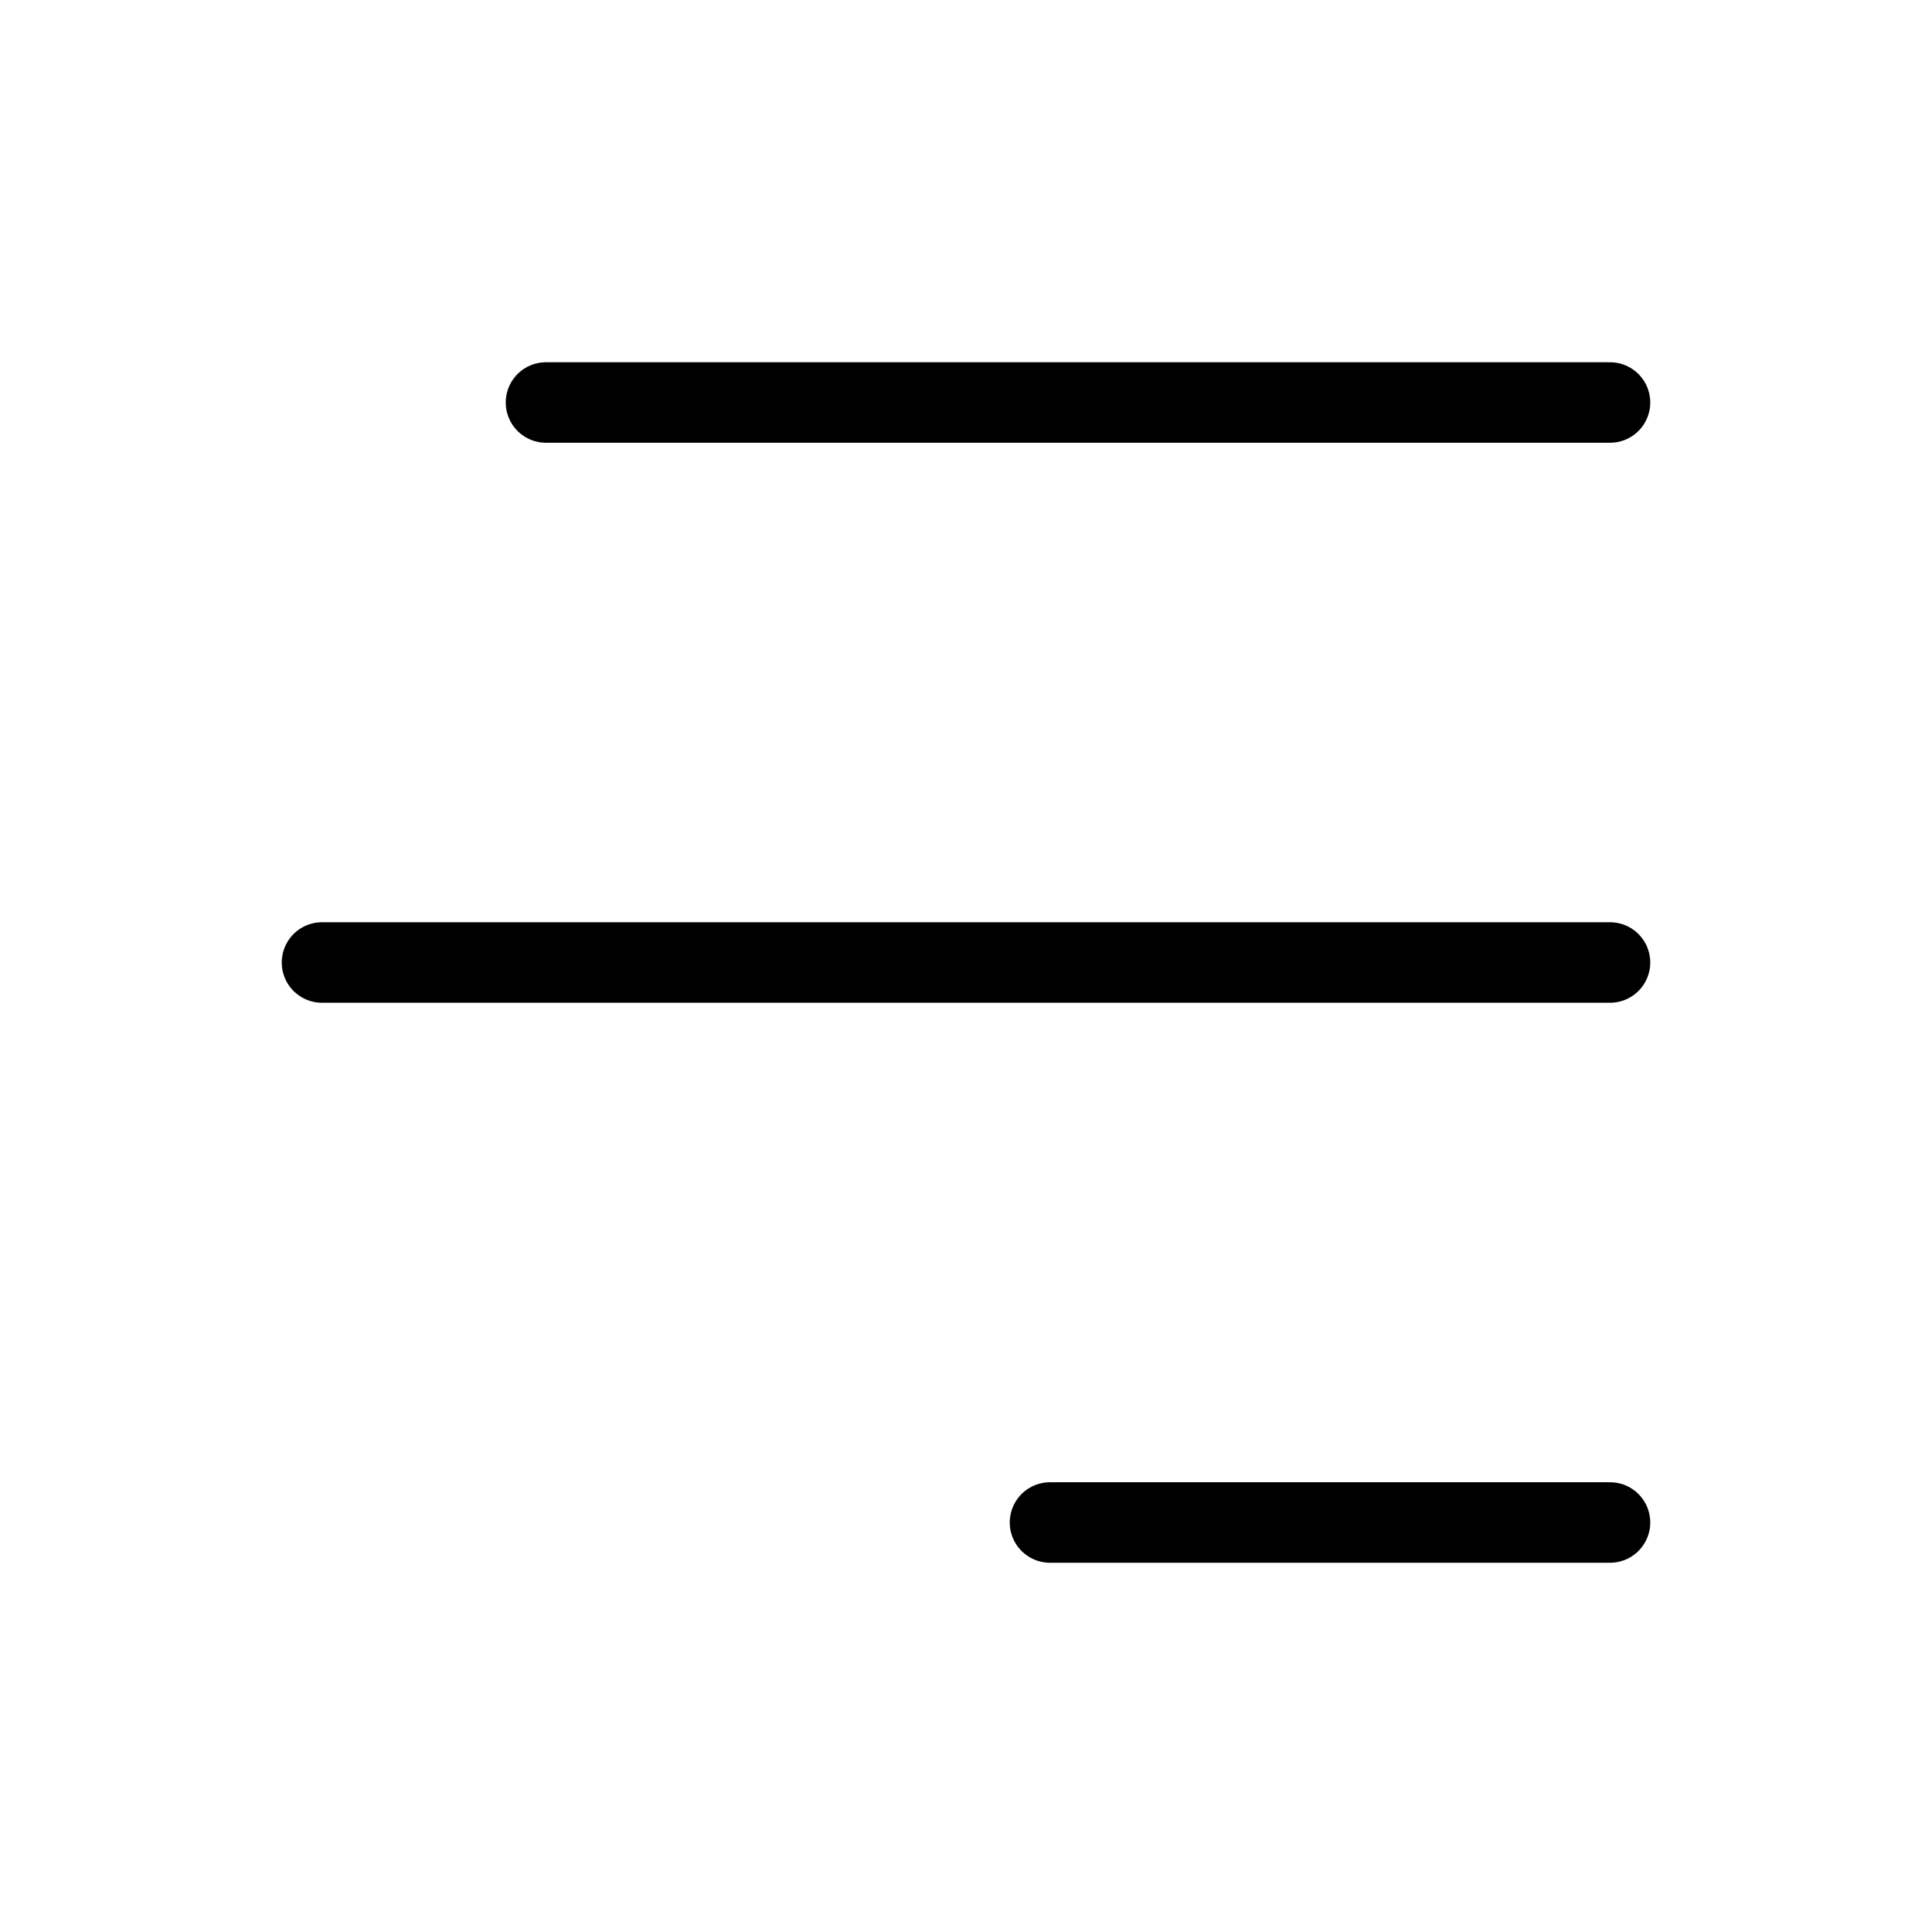 <svg width="48" height="48" viewBox="0 0 48 48"  xmlns="http://www.w3.org/2000/svg">
<path d="M13.565 10H40" stroke="black" stroke-width="2" stroke-linecap="round"/>
<path d="M8 23.913L40 23.913" stroke="black" stroke-width="2" stroke-linecap="round"/>
<path d="M26.087 37.826L40 37.826" stroke="black" stroke-width="2" stroke-linecap="round"/>
</svg>
